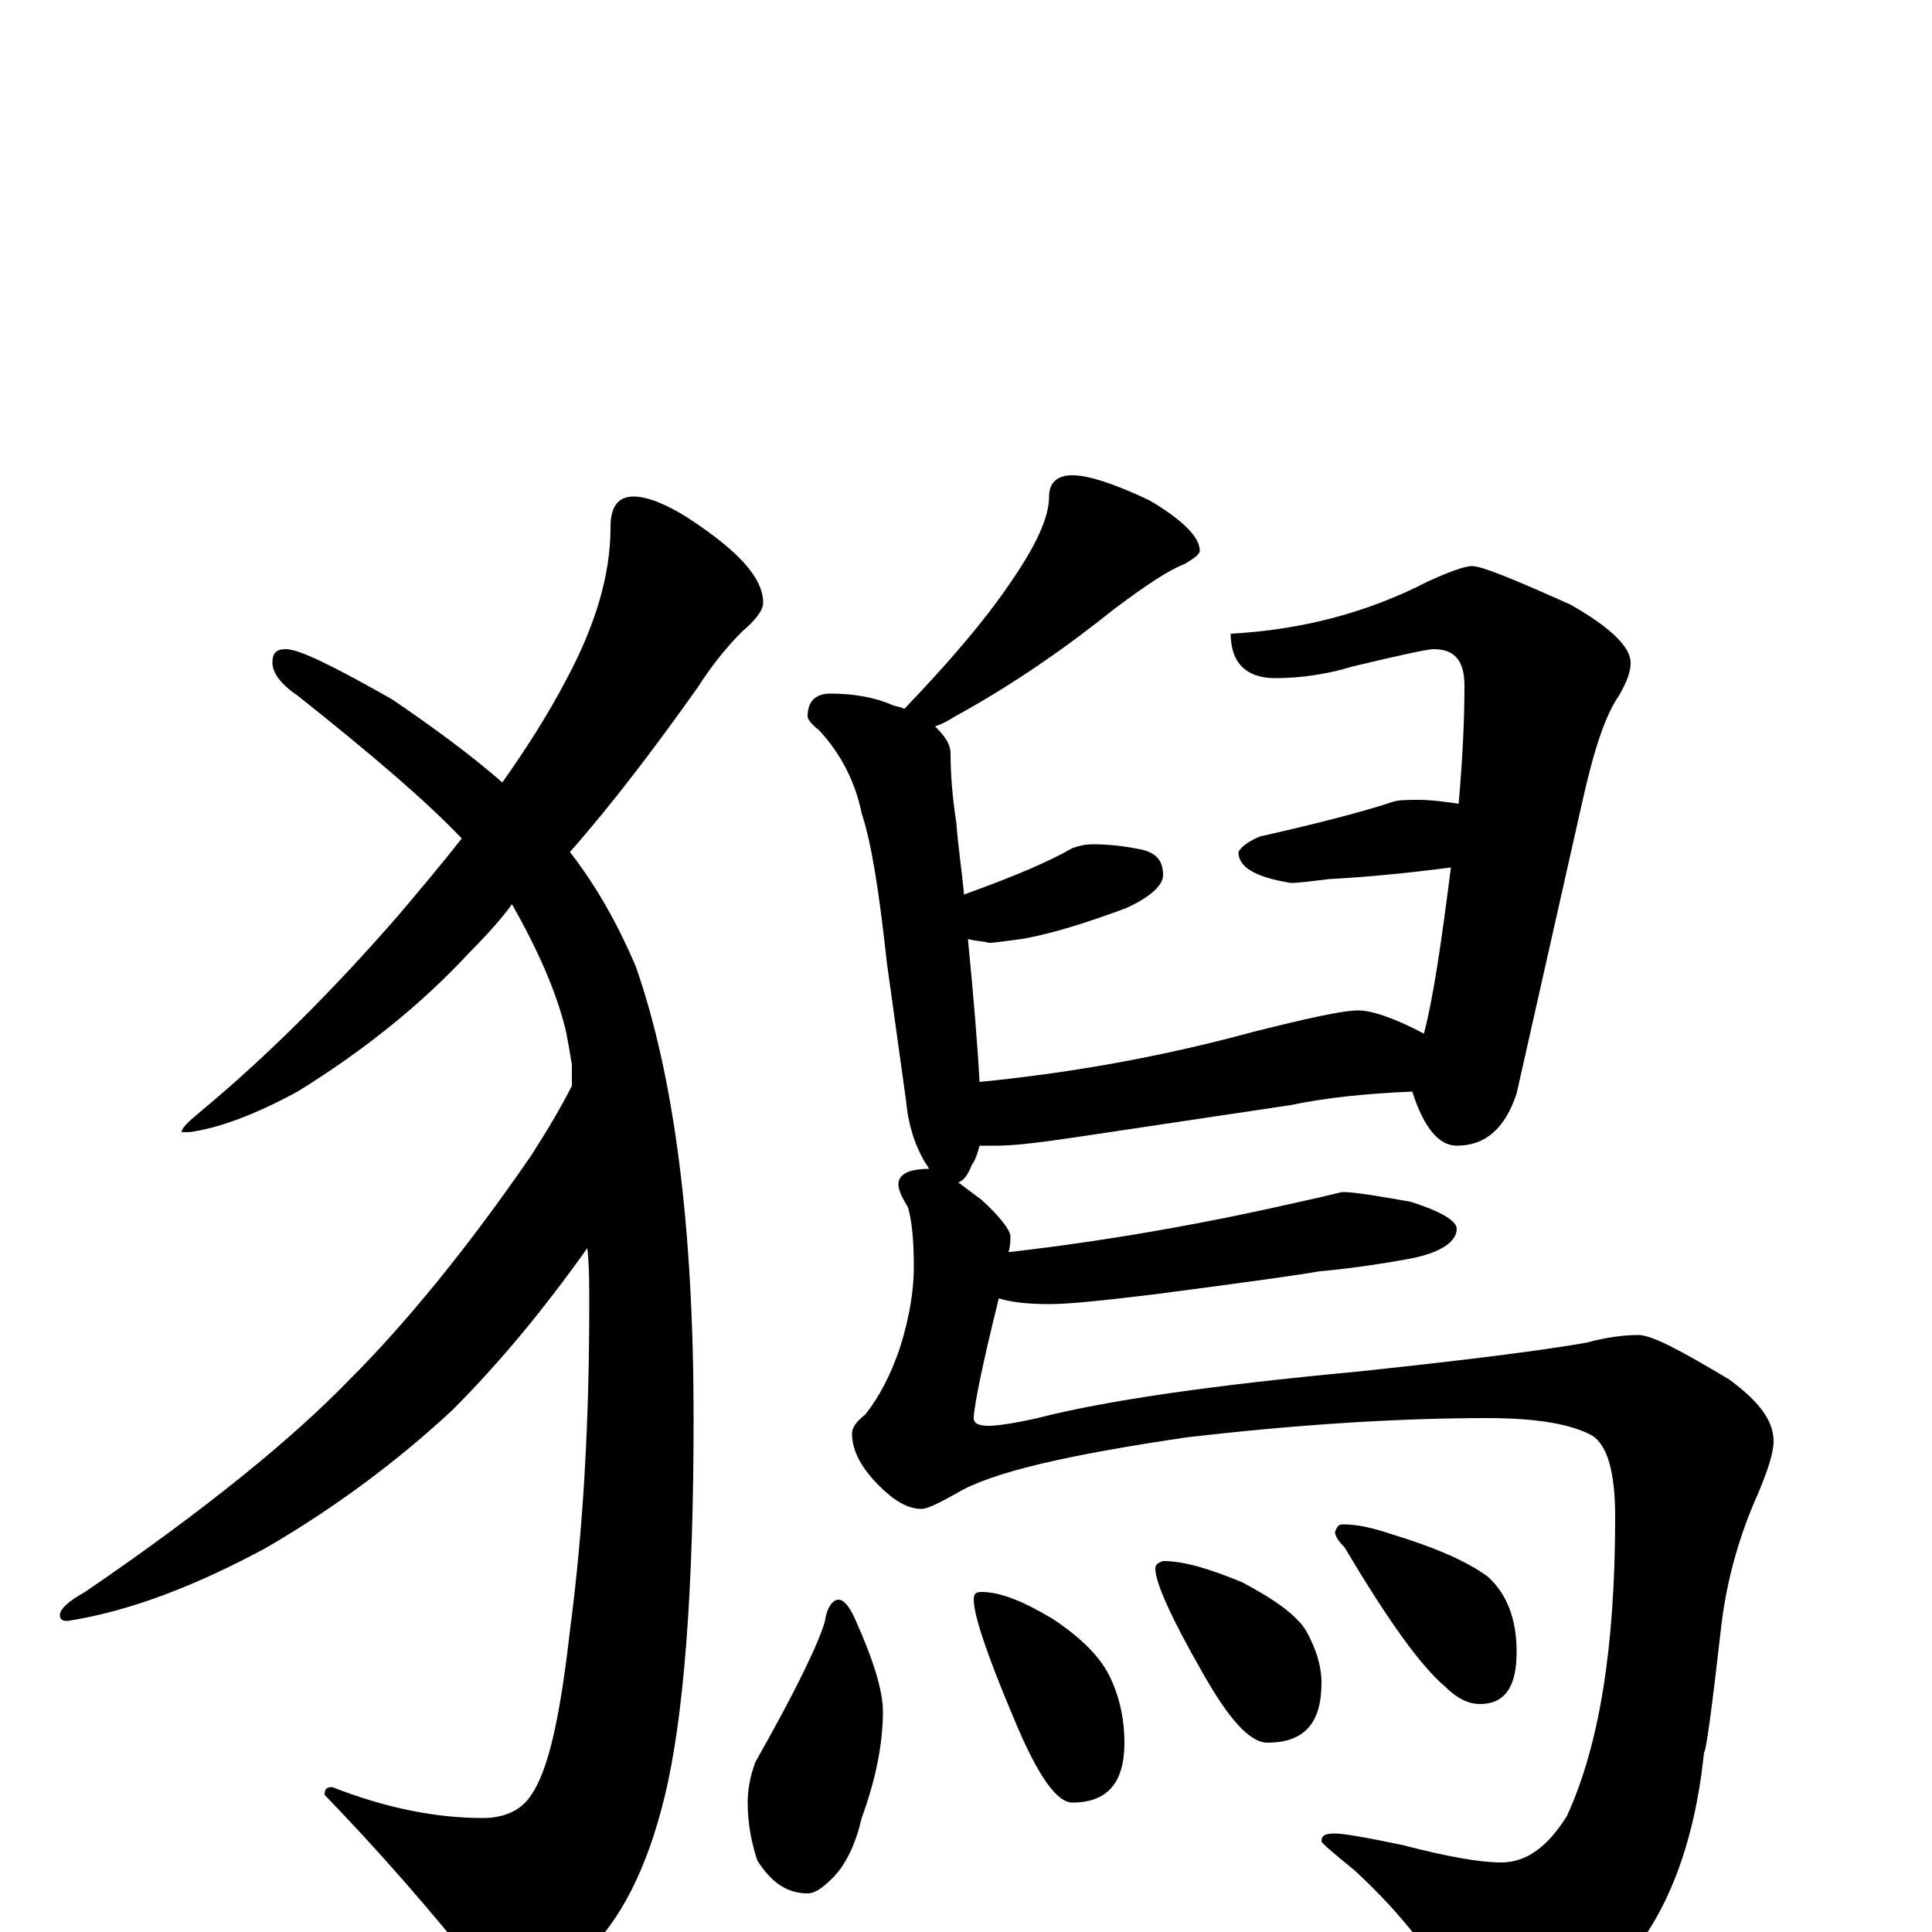<?xml version="1.0" encoding="utf-8" ?>
<!DOCTYPE svg PUBLIC "-//W3C//DTD SVG 1.1//EN" "http://www.w3.org/Graphics/SVG/1.1/DTD/svg11.dtd">
<svg version="1.1" id="Layer_1" xmlns="http://www.w3.org/2000/svg" xmlns:xlink="http://www.w3.org/1999/xlink" x="0px" y="145px" width="1000px" height="1000px" viewBox="0 0 1000 1000" enable-background="new 0 0 1000 1000" xml:space="preserve">
<g id="Layer_1">
<path id="glyph" transform="matrix(1 0 0 -1 0 1000)" d="M328,743C335,743 345,739 356,732C382,715 395,701 395,688C395,684 391,679 384,673C376,665 368,655 361,644C339,613 317,584 295,559C309,541 320,521 329,500C349,443 359,365 359,266C359,177 354,111 344,70C335,33 321,5 302,-12C286,-27 274,-35 266,-35C259,-35 253,-30 247,-19C223,11 197,41 168,71C168,74 169,75 172,75C200,64 226,59 250,59C261,59 270,63 275,71C284,84 290,112 295,156C302,209 305,265 305,325C305,335 305,345 304,354C282,323 259,295 234,270C206,244 174,220 138,199C101,179 67,166 35,161C32,161 31,162 31,164C31,167 35,171 44,176C107,219 152,256 181,286C210,315 242,354 275,402C284,416 291,428 296,438C296,449 296,452 296,449C295,455 294,461 293,466C288,487 278,509 265,532C260,525 252,516 243,507C218,480 188,456 154,435C132,423 113,416 98,414l-4,0C94,416 97,419 103,424C138,453 172,487 206,526C217,539 228,552 239,566C221,585 193,609 154,640C145,646 141,652 141,657C141,662 143,664 148,664C155,664 173,655 203,638C225,623 244,609 260,595C272,612 283,629 293,648C308,676 316,702 316,727C316,738 320,743 328,743M555,754C563,754 576,750 595,741C612,731 621,722 621,715C621,713 618,711 613,708C605,705 593,697 577,685C552,665 525,646 494,629C491,627 487,625 484,624C489,619 492,615 492,610C492,599 493,587 495,574C496,561 498,548 499,537C524,546 543,554 555,561C558,562 561,563 566,563C574,563 583,562 592,560C599,558 602,554 602,547C602,542 596,536 583,530C564,523 546,517 529,514C521,513 515,512 512,512C508,513 504,513 501,514C504,483 506,459 507,440C558,445 605,454 649,466C677,473 695,477 703,477C710,477 722,473 737,465C742,484 746,512 751,551C728,548 707,546 688,545C679,544 673,543 668,543C650,546 641,551 641,559C642,561 645,564 652,567C683,574 706,580 721,585C724,586 729,586 734,586C741,586 748,585 755,584C757,607 758,627 758,645C758,658 753,664 742,664C739,664 725,661 700,655C687,651 673,649 660,649C645,649 637,657 637,672C674,674 708,683 739,699C750,704 758,707 762,707C767,707 784,700 813,687C834,675 844,665 844,657C844,652 842,647 838,640C831,630 825,612 819,585l-34,-151C779,416 769,407 754,407C745,407 737,416 731,435C708,434 687,432 668,428l-107,-16C541,409 526,407 516,407C513,407 510,407 507,407C506,403 505,400 503,397C501,392 499,389 496,388C500,385 504,382 508,379C518,370 523,363 523,360C523,358 523,355 522,352l1,0C575,358 625,367 673,378C687,381 694,383 695,383C701,383 713,381 730,378C746,373 754,368 754,364C754,357 745,351 727,348C710,345 695,343 683,342C672,340 643,336 597,330C572,327 554,325 543,325C532,325 523,326 517,328C508,292 504,271 504,266C504,263 507,262 512,262C515,262 524,263 537,266C572,275 627,283 702,290C759,296 798,301 821,305C832,308 841,309 848,309C855,309 870,301 895,286C910,275 918,265 918,254C918,248 915,239 910,227C901,207 894,184 891,159C886,115 883,93 882,93C877,44 862,7 839,-18C816,-45 795,-58 777,-58C770,-58 765,-53 760,-43C744,-14 724,11 701,32C690,41 684,46 684,47C684,50 686,51 691,51C695,51 707,49 726,45C749,39 766,36 777,36C790,36 801,44 811,60C828,97 836,148 836,215C836,238 832,252 824,257C813,263 795,266 770,266C726,266 674,263 614,256C553,247 513,238 495,227C486,222 480,219 477,219C470,219 463,223 455,231C446,240 441,249 441,258C441,261 443,264 448,268C455,277 461,288 466,303C471,319 473,333 473,344C473,358 472,368 470,375C467,380 465,384 465,387C465,392 470,395 481,395C480,396 480,397 479,398C473,408 470,419 469,430l-10,72C455,539 451,564 446,579C443,594 436,609 424,622C420,625 418,628 418,629C418,637 422,641 430,641C442,641 453,639 462,635C465,634 467,634 468,633C491,657 509,678 522,697C536,717 543,732 543,743C543,750 547,754 555,754M434,172C437,172 440,168 443,161C452,141 457,125 457,114C457,97 453,78 446,59C443,46 438,35 431,28C426,23 422,20 418,20C407,20 399,26 392,37C389,46 387,56 387,67C387,73 388,80 391,88C412,125 424,150 427,161C428,168 431,172 434,172M508,176C518,176 530,171 545,162C560,152 570,142 575,131C580,120 582,109 582,98C582,77 573,67 555,67C547,67 537,81 525,110C511,143 504,164 504,172C504,175 505,176 508,176M602,192C613,192 626,188 643,181C660,172 671,164 676,156C681,147 684,138 684,129C684,108 675,98 656,98C647,98 636,110 622,135C606,163 598,181 598,188C598,190 599,191 602,192M695,211C703,211 711,209 720,206C743,199 759,192 770,184C780,175 785,162 785,145C785,127 779,118 766,118C760,118 754,121 748,127C735,138 718,162 696,199C693,202 691,205 691,207C692,210 693,211 695,211z"/>
</g>
</svg>
